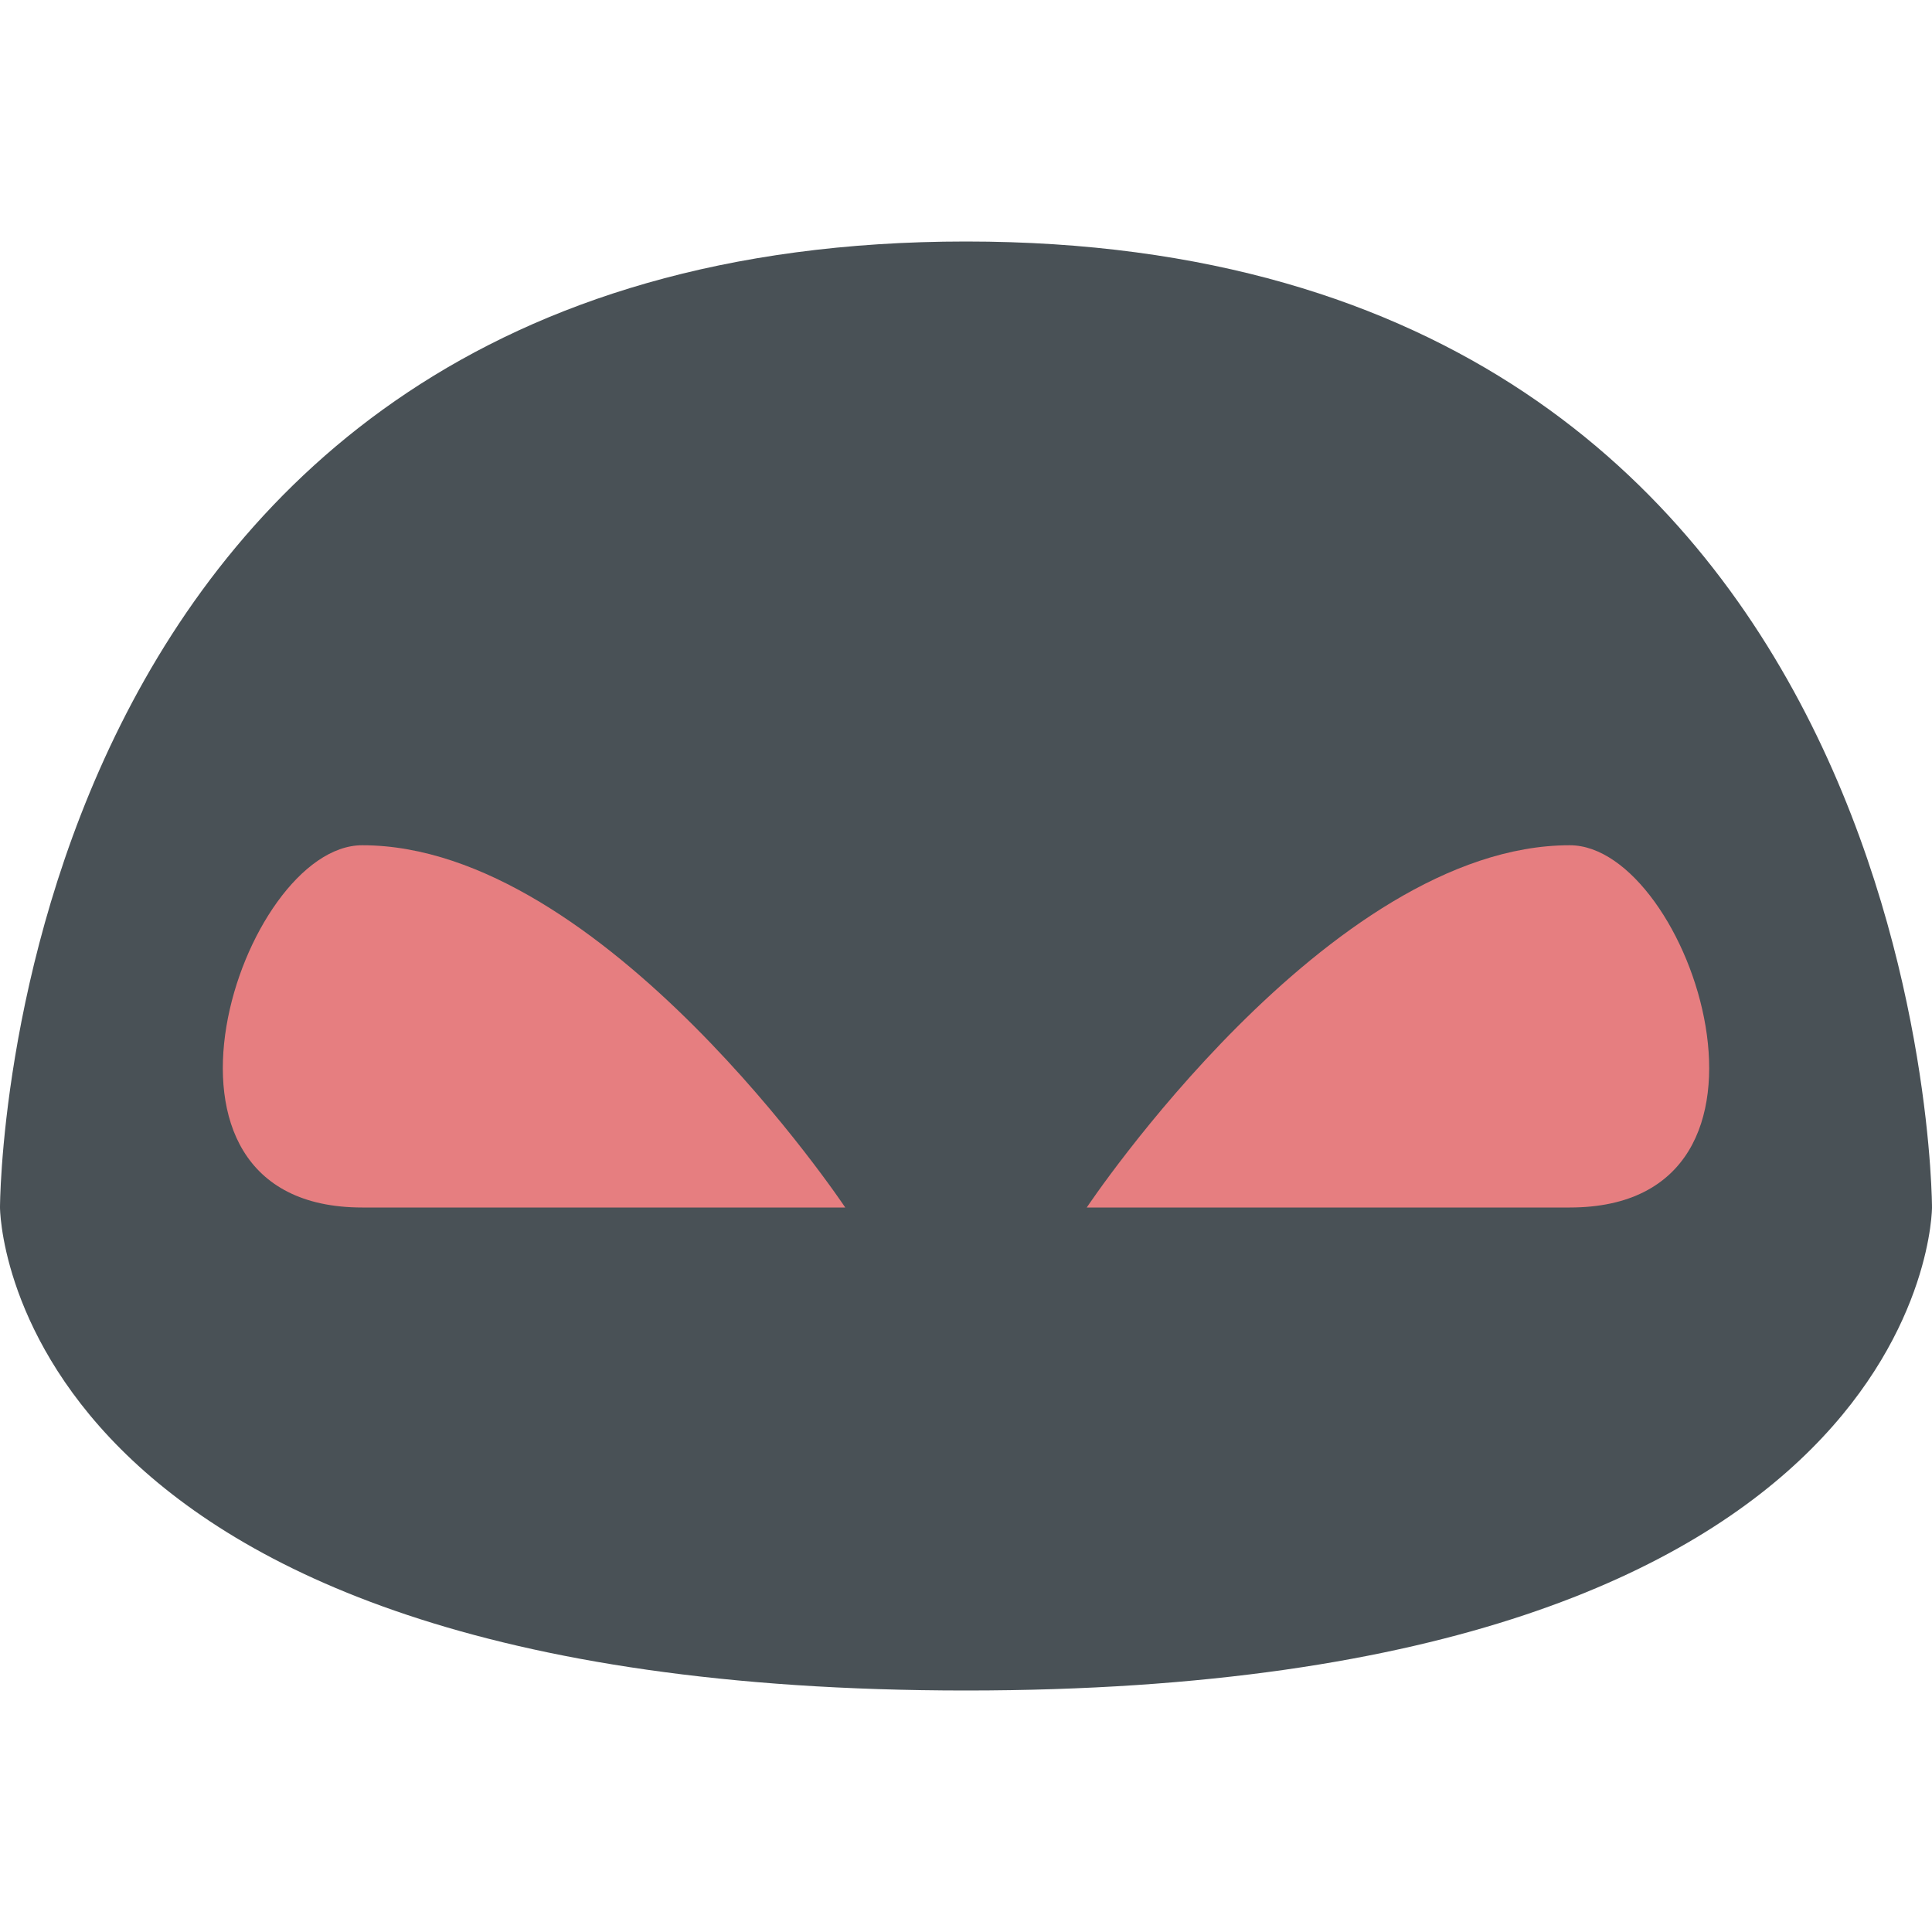 <svg xmlns="http://www.w3.org/2000/svg" height="16" width="16" version="1.1" xmlns:xlink="http://www.w3.org/1999/xlink">
 <g>
  <path style="fill:#495156" d="m8 14c-8 0-8-4-8-4s0-8 8-8 8 8 8 8 0 4-8 4z"/>
  <path style="fill:#e67e80" d="m3 10h4s-2-3-4-3c-1 0-2 3 0 3z"/>
  <path style="fill:#e67e80" d="m13 10h-4s2-3 4-3c1 0 2 3 0 3z"/>
 </g>
</svg>
